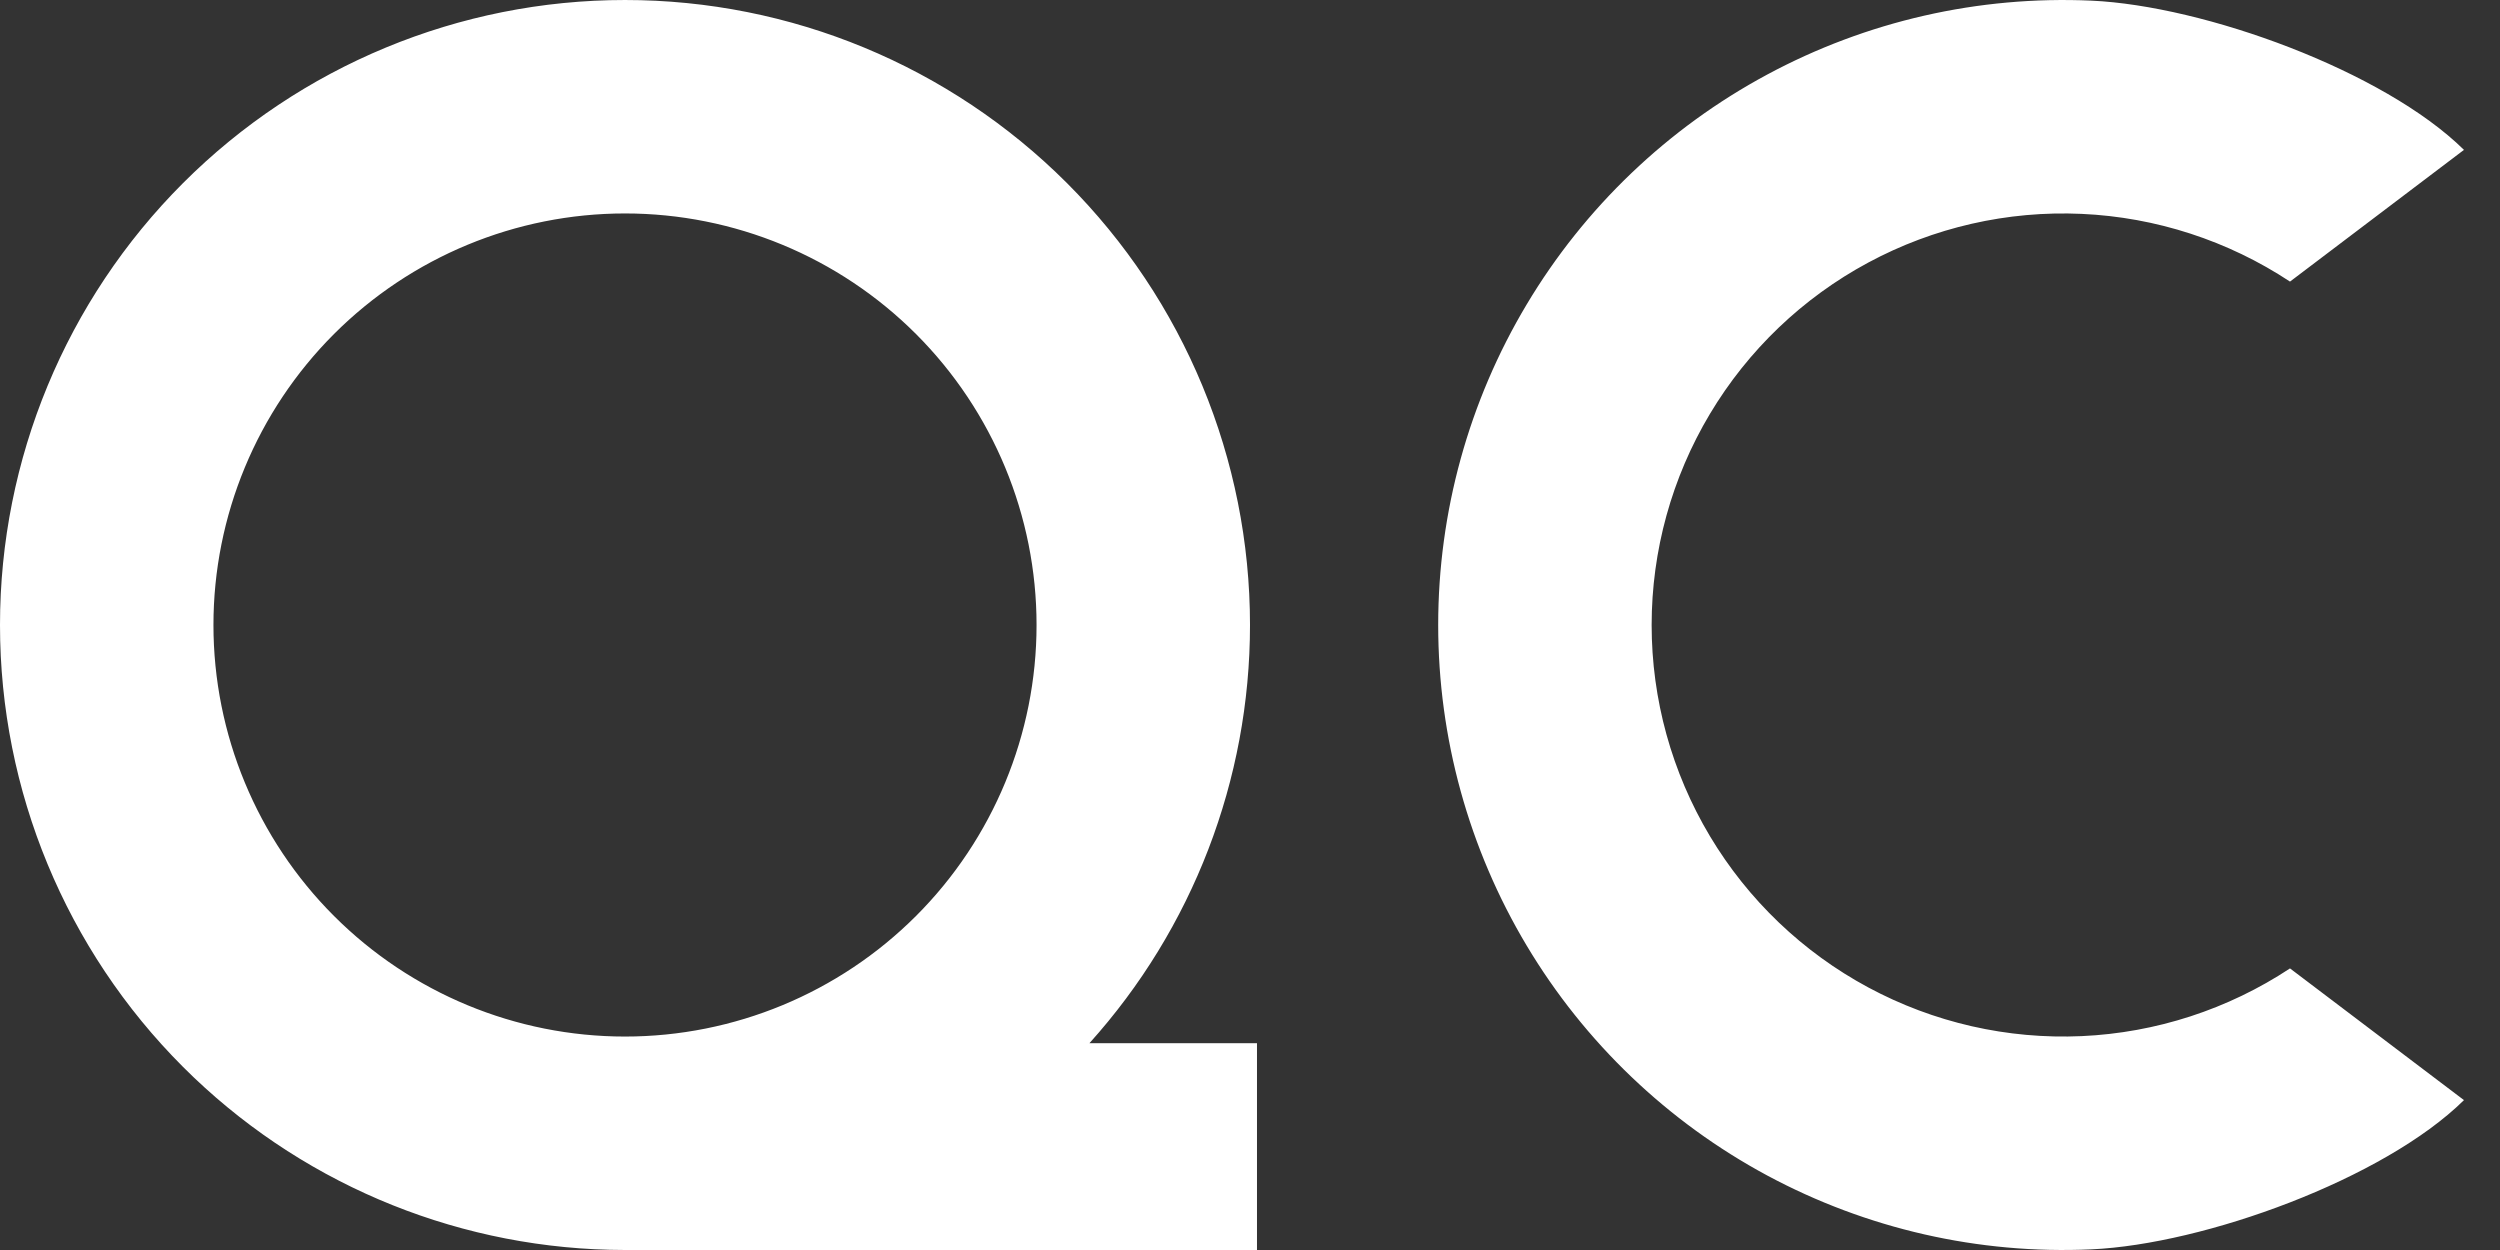 <svg width="58" height="29" viewBox="0 0 58 29" fill="none" xmlns="http://www.w3.org/2000/svg">
<rect x="0" y="0" width="58" height="29" fill="#333333" stroke="none"/>
<path d="M14.5 8.25506e-05C18.346 9.36021e-05 22.034 1.528 24.753 4.247C27.472 6.966 29 10.655 29 14.5C29 18.092 27.667 21.546 25.275 24.202H29.162V29H14.5L14.14 28.995C10.425 28.903 6.881 27.387 4.247 24.753C1.528 22.034 1.24785e-05 18.346 0 14.5C5.80674e-07 10.655 1.528 6.966 4.247 4.247C6.966 1.528 10.654 8.22603e-05 14.5 8.25506e-05ZM48.52 0.015C51.136 0.133 55.304 1.644 57.164 3.477L53.128 6.533C51.689 5.583 50.02 5.04 48.297 4.962C46.574 4.884 44.862 5.275 43.343 6.092C41.824 6.909 40.555 8.122 39.67 9.603C38.785 11.083 38.318 12.776 38.318 14.5C38.318 16.225 38.785 17.917 39.67 19.398C40.555 20.878 41.824 22.091 43.343 22.908C44.862 23.725 46.574 24.116 48.297 24.038C50.02 23.96 51.689 23.417 53.128 22.467L57.164 25.523C55.304 27.356 51.136 28.867 48.52 28.985C45.903 29.104 43.304 28.51 40.997 27.27C38.69 26.029 36.763 24.186 35.419 21.938C34.075 19.689 33.366 17.119 33.366 14.5C33.366 11.881 34.075 9.311 35.419 7.063C36.763 4.814 38.69 2.971 40.997 1.731C43.304 0.49 45.903 -0.103 48.52 0.015ZM14.5 4.952C11.968 4.952 9.54 5.959 7.749 7.749C5.959 9.54 4.952 11.968 4.952 14.5C4.952 17.032 5.959 19.461 7.749 21.251C9.54 23.041 11.968 24.048 14.5 24.048C17.032 24.048 19.46 23.041 21.251 21.251C23.041 19.461 24.048 17.032 24.048 14.5C24.048 11.968 23.041 9.54 21.251 7.749C19.46 5.959 17.032 4.952 14.5 4.952Z" fill="white"/>
</svg>
